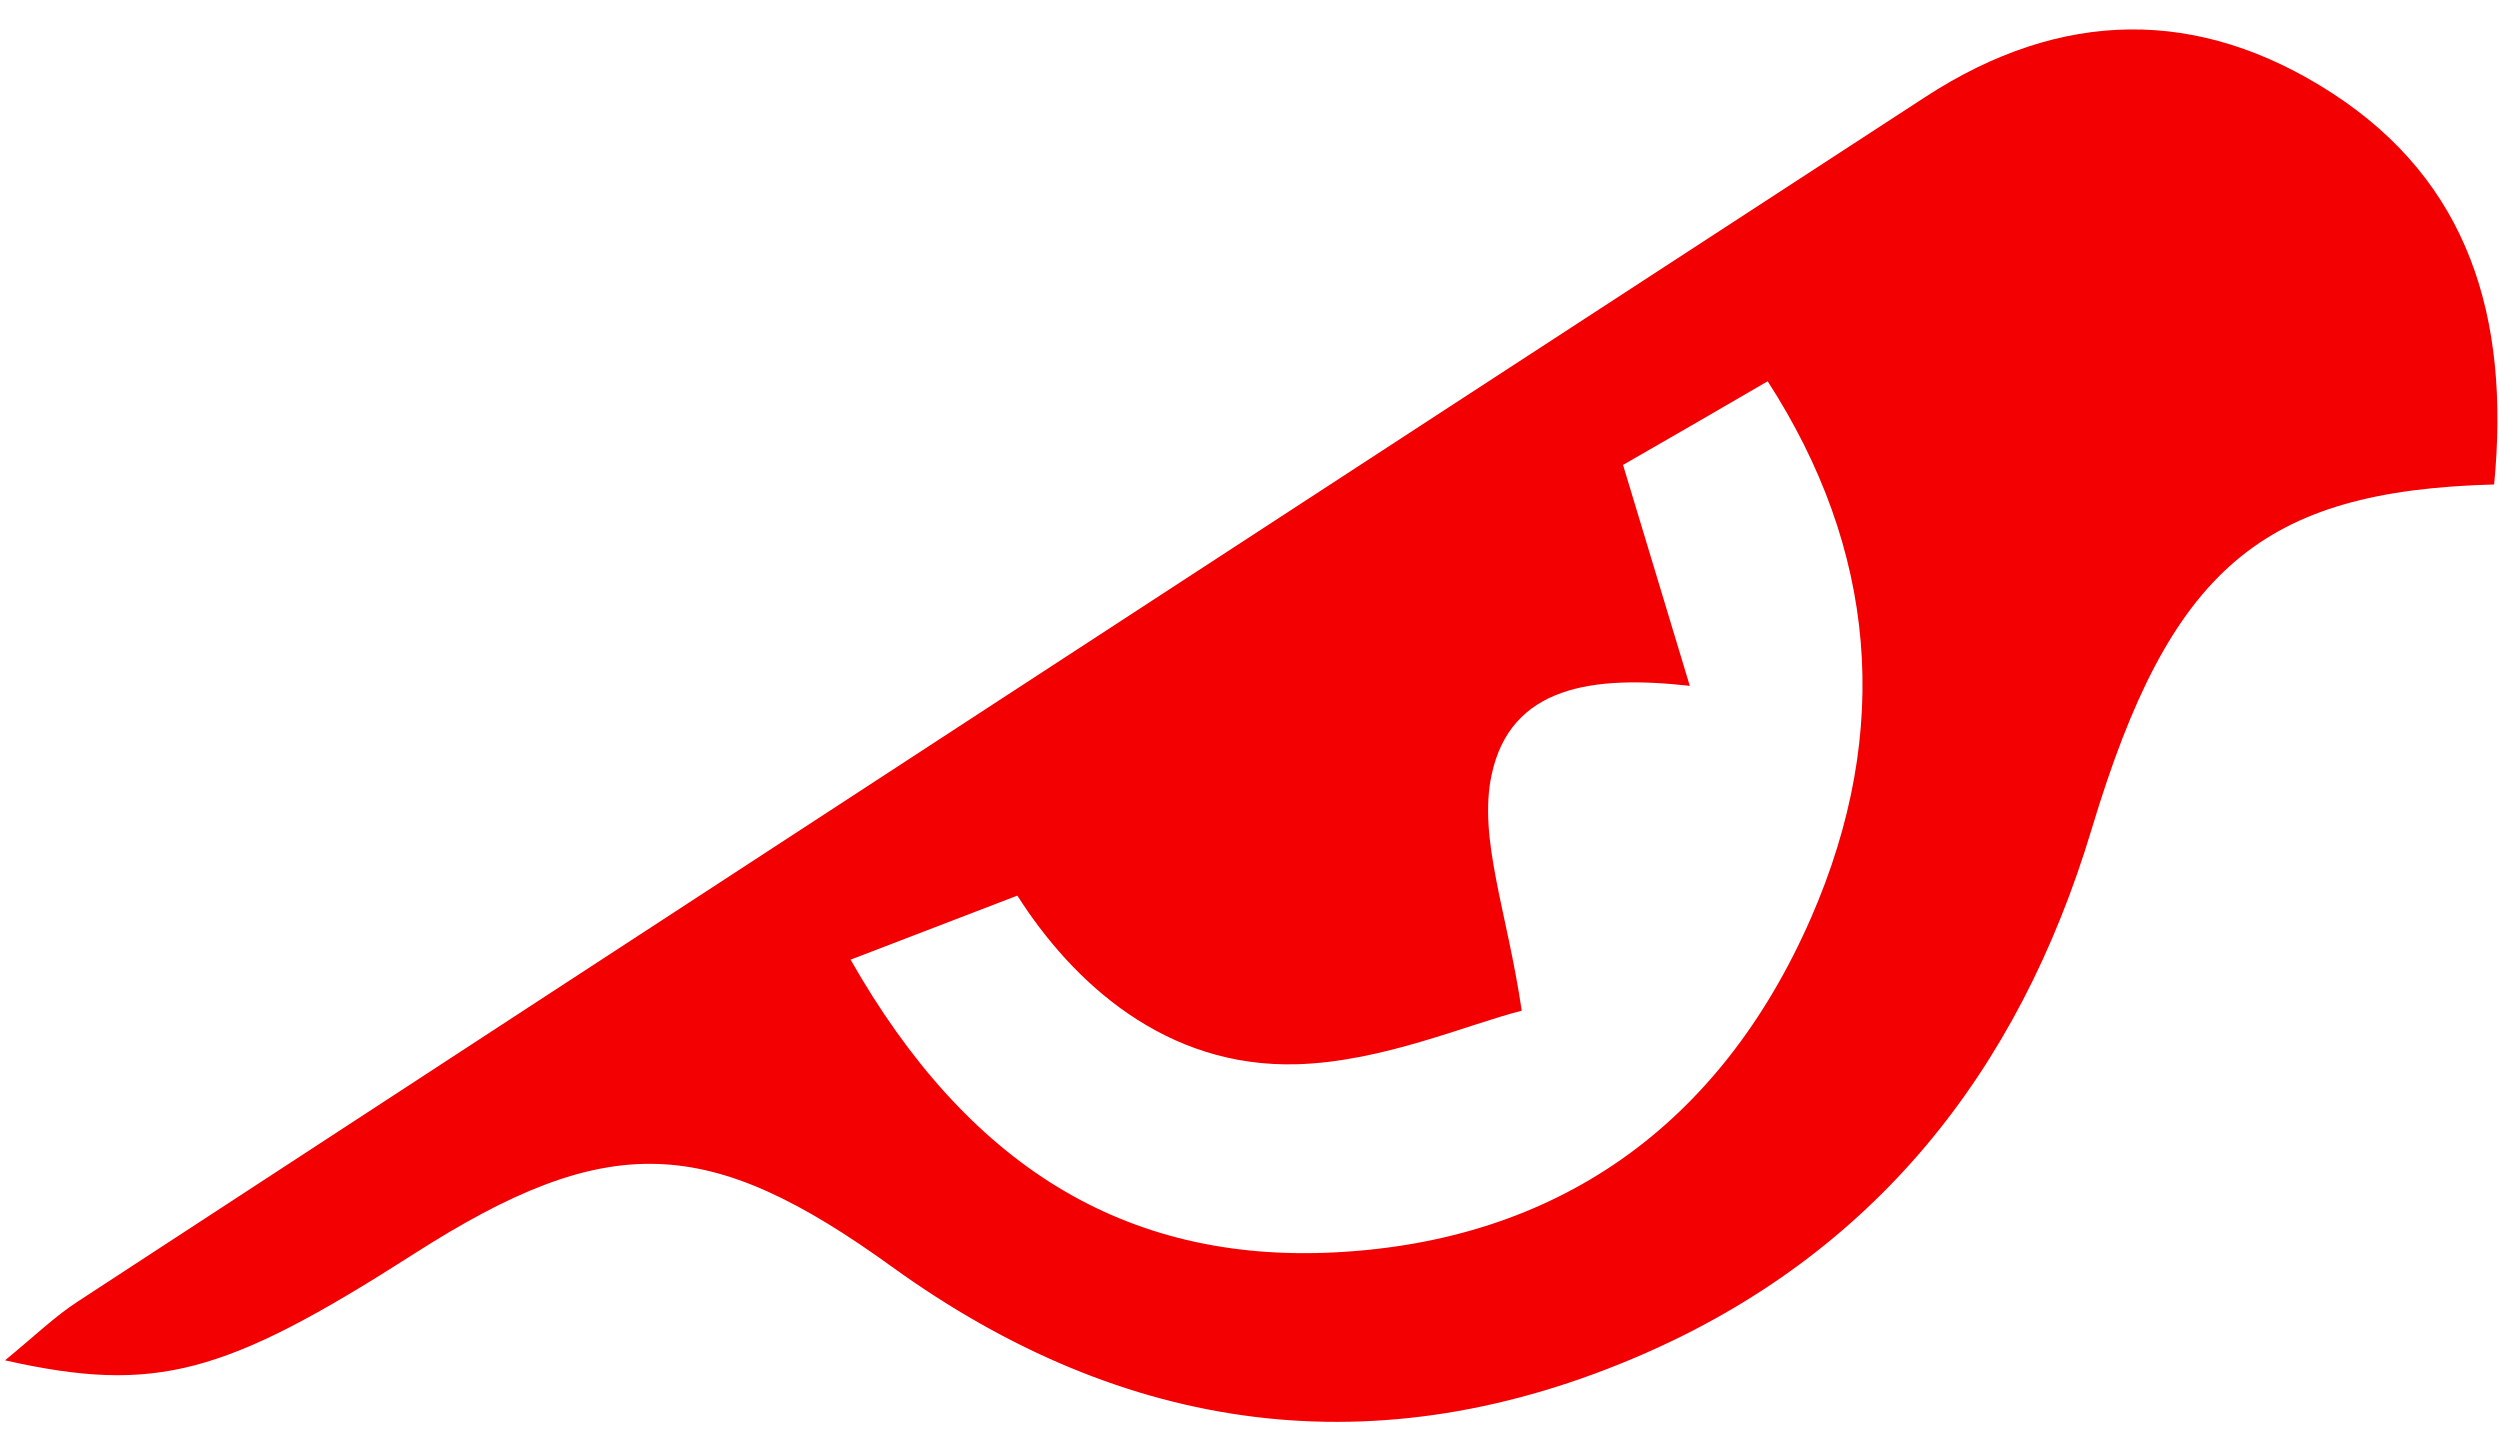<svg width="61" height="35" viewBox="0 0 61 35" fill="none" xmlns="http://www.w3.org/2000/svg">
<path d="M60.857 11.821C55.184 11.974 52.95 13.871 51.041 20.215C49.24 26.217 45.677 30.603 40.102 33.038C33.591 35.879 27.423 34.996 21.763 30.909C17.292 27.679 14.847 27.555 10.104 30.592C5.486 33.548 3.799 34.019 0.122 33.192C0.833 32.611 1.334 32.122 1.902 31.754C16.921 21.946 31.94 12.153 46.973 2.369C50.295 0.204 53.652 0.164 56.907 2.274C60.218 4.423 61.254 7.706 60.857 11.821ZM37.124 24.663C35.797 25 33.733 25.905 31.661 25.967C28.43 26.069 26.163 23.957 24.823 21.853C23.356 22.414 22.133 22.886 20.754 23.416C23.587 28.392 27.409 30.828 32.591 30.557C37.947 30.279 41.954 27.512 44.194 22.384C46.19 17.804 45.772 13.391 43.131 9.303C41.764 10.099 40.621 10.759 39.602 11.344C40.136 13.116 40.649 14.809 41.231 16.735C38.876 16.47 36.856 16.733 36.395 18.907C36.065 20.458 36.771 22.225 37.13 24.659L37.124 24.663Z" fill="#F30003"/>
</svg>
